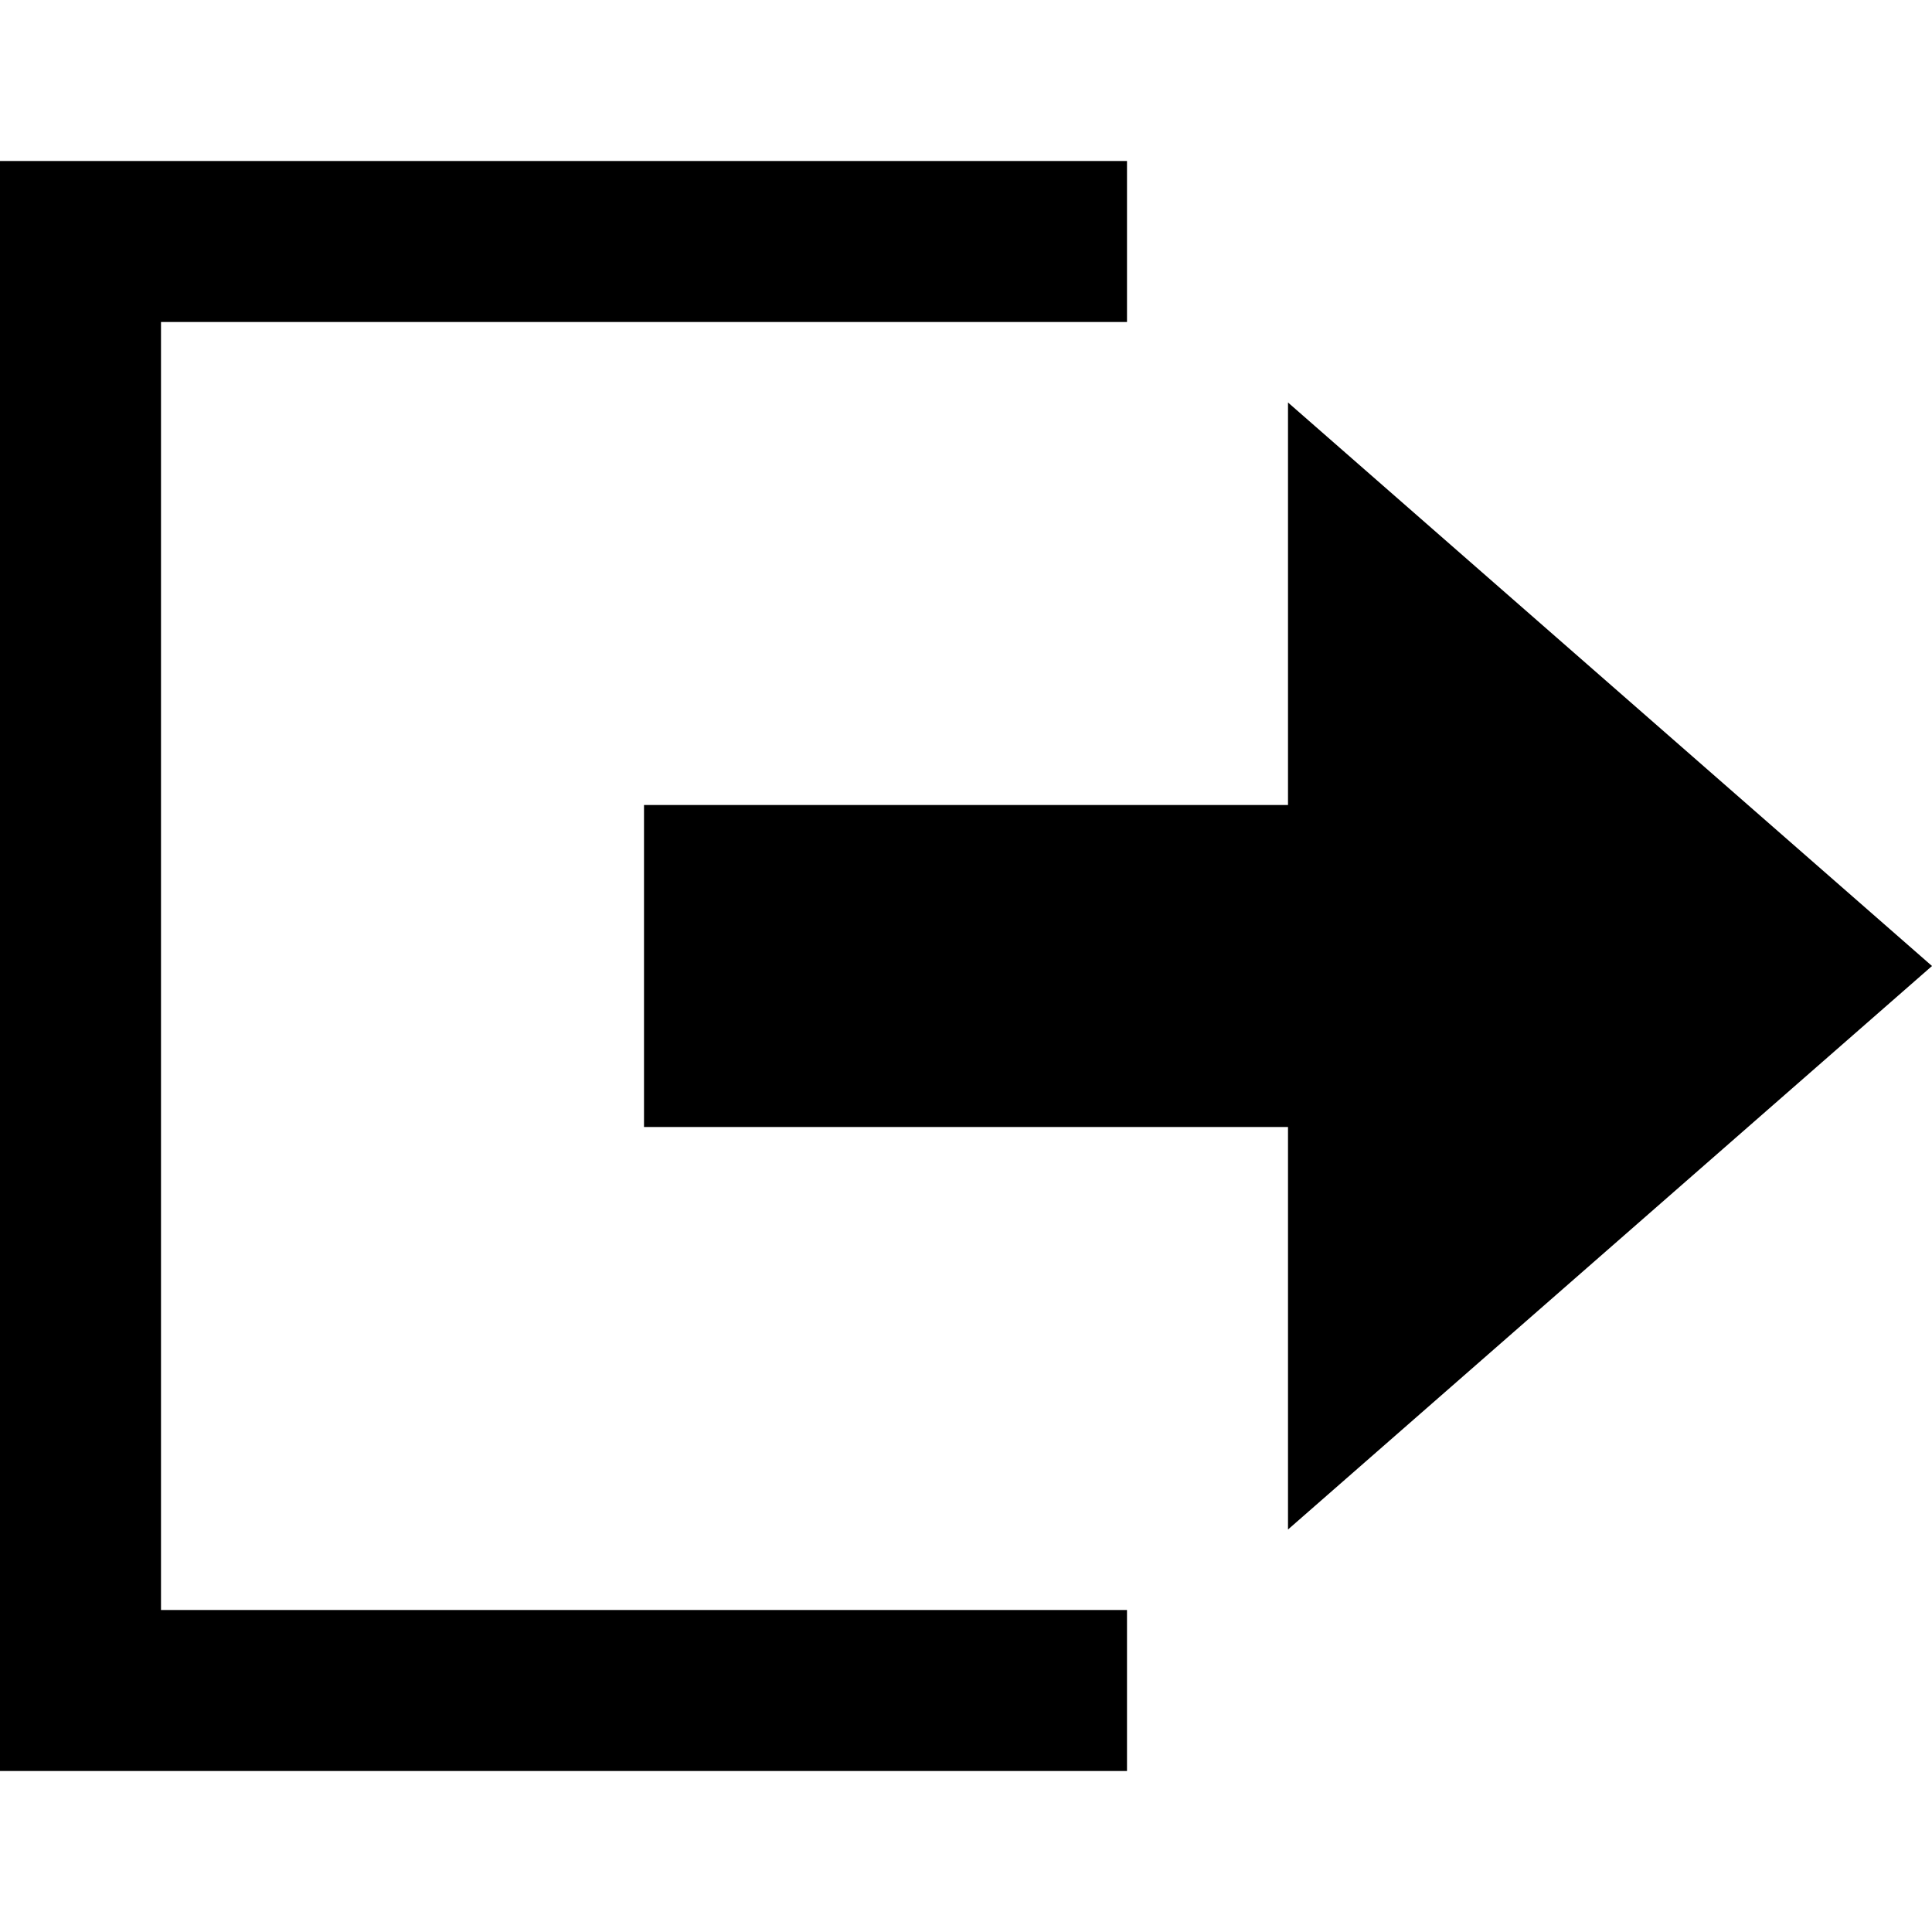 <svg
	xmlns="http://www.w3.org/2000/svg"
	className="w-4 h-4 text-secondary transition sm:block group-hover:text-secondary"
	viewBox="0 0 24 24"
	fill="currentColor"
	>
	<path d="M16 10v-5l8 7-8 7v-5h-8v-4h8zm-16-8v20h14v-2h-12v-16h12v-2h-14z" />
</svg>